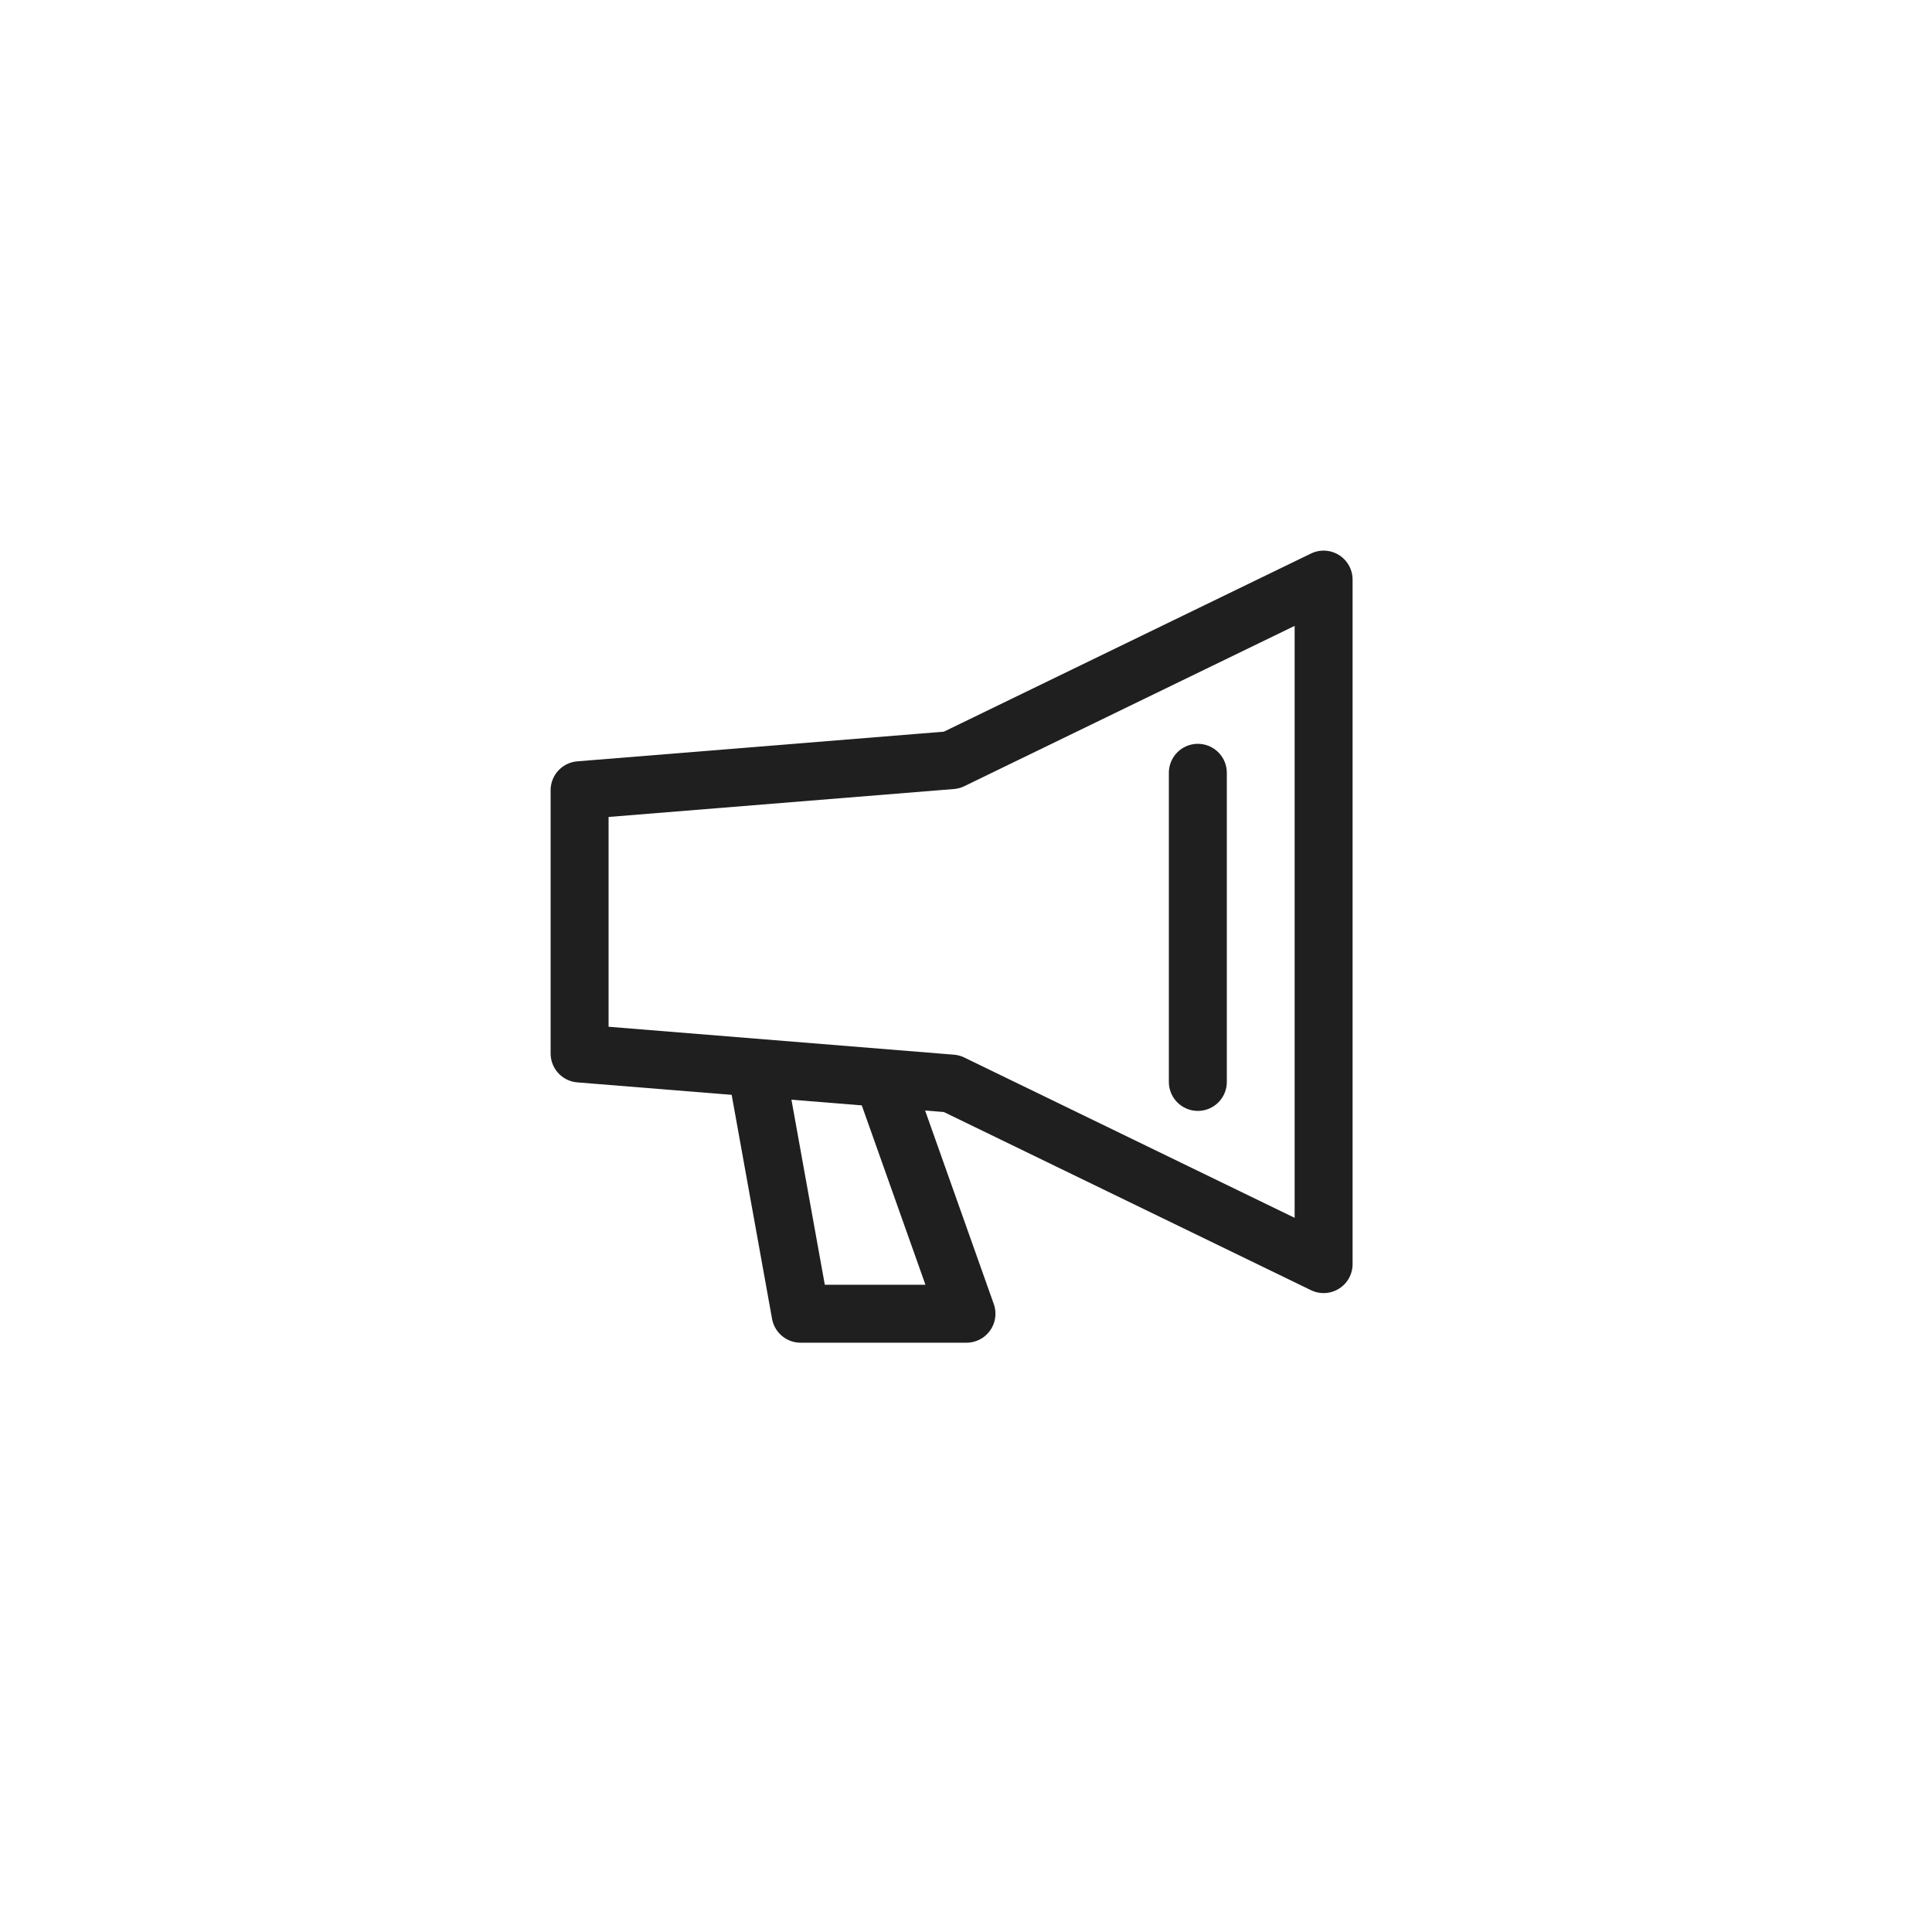 <svg width="50" height="50" viewBox="0 0 50 50" fill="none" xmlns="http://www.w3.org/2000/svg">
<path d="M15 20.451L24.628 19.672L34.255 15V32.715L24.628 28.043L15 27.264V20.451Z" stroke="#1F1F1F" stroke-width="1.5" stroke-linecap="round" stroke-linejoin="round"/>
<path d="M31 20V28" stroke="#1F1F1F" stroke-width="1.5" stroke-linecap="round" stroke-linejoin="round"/>
<path d="M19.6 27.793L20.719 33.999H25.012L22.894 28.03" stroke="#1F1F1F" stroke-width="1.5" stroke-linecap="round" stroke-linejoin="round"/>
</svg>

